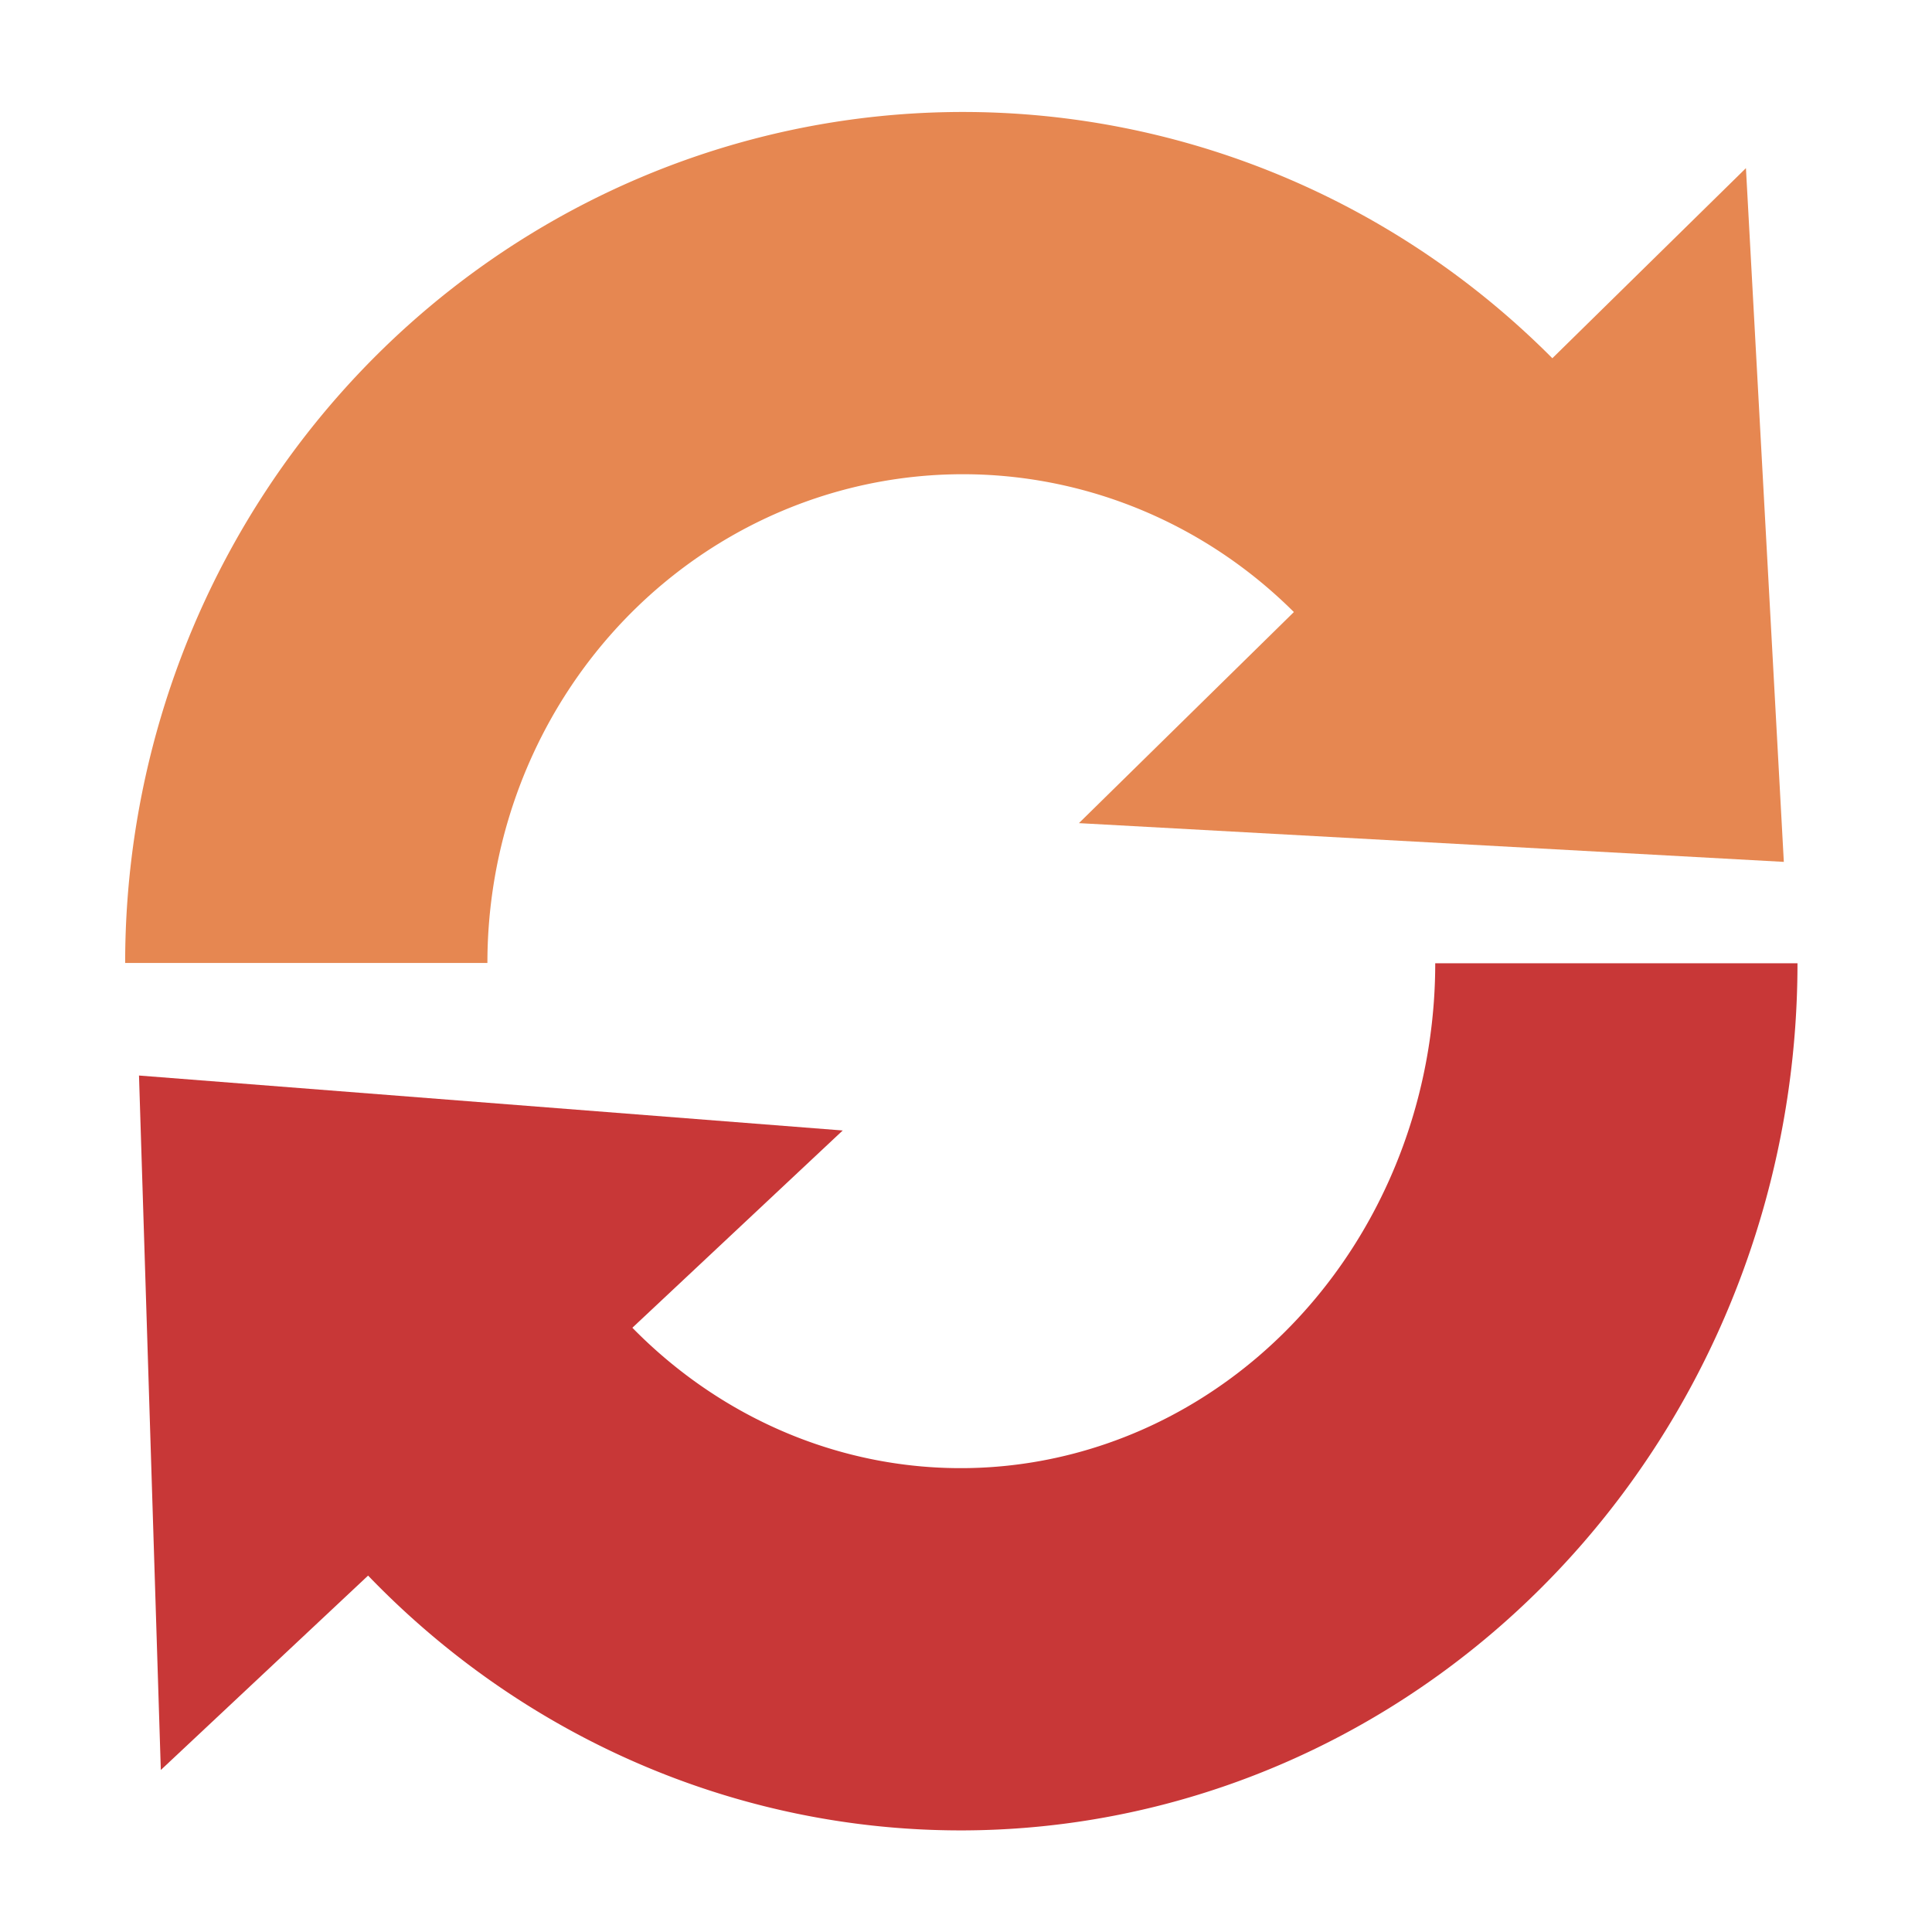 <?xml version="1.0" encoding="UTF-8" standalone="no"?>
<!-- Created with Inkscape (http://www.inkscape.org/) -->

<svg
   xmlns:dc="http://purl.org/dc/elements/1.1/"
   xmlns:cc="http://creativecommons.org/ns#"
   xmlns:rdf="http://www.w3.org/1999/02/22-rdf-syntax-ns#"
   xmlns:svg="http://www.w3.org/2000/svg"
   xmlns="http://www.w3.org/2000/svg"
   xmlns:xlink="http://www.w3.org/1999/xlink"
   xmlns:sodipodi="http://sodipodi.sourceforge.net/DTD/sodipodi-0.dtd"
   xmlns:inkscape="http://www.inkscape.org/namespaces/inkscape"
   width="32"
   height="32"
   id="svg2"
   version="1.1"
   inkscape:version="0.91 r13725"
   sodipodi:docname="icon_rerun.svg">
  <defs
     id="defs4">
    <linearGradient
       id="linearGradient3756">
      <stop
         id="stop3758"
         offset="0"
         style="stop-color:#519aed;stop-opacity:1;" />
      <stop
         id="stop3760"
         offset="1"
         style="stop-color:#e9dddd;stop-opacity:0;" />
    </linearGradient>
    <linearGradient
       inkscape:collect="always"
       xlink:href="#linearGradient3756"
       id="linearGradient3720"
       gradientUnits="userSpaceOnUse"
       gradientTransform="matrix(1.038,0,0,-1.17,2.034,37.395)"
       x1="24.437"
       y1="3.485"
       x2="15.941"
       y2="18.884" />
    <linearGradient
       inkscape:collect="always"
       xlink:href="#linearGradient3756"
       id="linearGradient4166"
       gradientUnits="userSpaceOnUse"
       gradientTransform="matrix(1.04,0,0,-1.215,-32.738,39.066)"
       x1="24.437"
       y1="3.485"
       x2="15.941"
       y2="18.884" />
  </defs>
  <sodipodi:namedview
     id="base"
     pagecolor="#ffffff"
     bordercolor="#666666"
     borderopacity="1.0"
     inkscape:pageopacity="0.0"
     inkscape:pageshadow="2"
     inkscape:zoom="26.516504"
     inkscape:cx="20.514845"
     inkscape:cy="9.3823855"
     inkscape:document-units="px"
     inkscape:current-layer="layer2"
     showgrid="true"
     inkscape:snap-grids="false"
     inkscape:window-width="1920"
     inkscape:window-height="1175"
     inkscape:window-x="1920"
     inkscape:window-y="0"
     inkscape:window-maximized="1">
    <inkscape:grid
       type="xygrid"
       id="grid2816"
       empspacing="5"
       visible="true"
       enabled="true"
       snapvisiblegridlinesonly="true" />
  </sodipodi:namedview>
  <g
     inkscape:groupmode="layer"
     id="layer3"
     inkscape:label="circle"
     style="display:inline">
    <path
       style="fill:none;stroke:url(#linearGradient3720);stroke-width:0.846;stroke-linecap:butt;stroke-linejoin:miter;stroke-miterlimit:4;stroke-dasharray:none;stroke-dashoffset:0;stroke-opacity:1"
       d="m 4.844,23.653 c -1.981,6.048 -0.991,3.024 0,0 z"
       id="path3695"
       inkscape:connector-curvature="0"
       sodipodi:nodetypes="cc" />
    <path
       sodipodi:nodetypes="cc"
       inkscape:connector-curvature="0"
       id="path4158"
       d="m -29.921,24.789 c -1.986,6.283 -0.993,3.142 0,0 z"
       style="fill:none;stroke:url(#linearGradient4166);stroke-width:0.846;stroke-linecap:butt;stroke-linejoin:miter;stroke-miterlimit:4;stroke-dasharray:none;stroke-dashoffset:0;stroke-opacity:1" />
  </g>
  <g
     inkscape:groupmode="layer"
     id="layer2"
     inkscape:label="item"
     style="display:inline">
    <path
       style="fill:none;stroke:none"
       d="M 24.506,6.191 18.213,16.257 26.897,14.922 24.506,6.191 Z"
       id="path3872"
       sodipodi:nodetypes="cccc"
       inkscape:connector-curvature="0" />
    <path
       style="fill:none;stroke:none"
       d="M 15.86,7.312 C 8.422,7.538 3.121,16.965 9.31,24.164 c 0.755,0.752 3.64,2.682 7.038,2.42 5.699,-0.387 6.844,-3.015 6.393,-3.116 -1.136,-0.255 -1.11,1.691 -6.212,2.003 C 8.917,24.282 5.89,15.655 12.344,10.91 13.853,9.979 15.266,9.39 16.733,9.314 18.46,9.225 20.26,9.845 22.379,11.451 22.014,8.81 19.241,7.635 15.86,7.312 Z"
       id="path3844"
       inkscape:connector-curvature="0"
       sodipodi:nodetypes="cccsccscc" />
    <path
       inkscape:connector-curvature="0"
       sodipodi:nodetypes="cccc"
       id="path4160"
       d="M -10.21,6.647 -16.519,17.106 -7.814,15.719 -10.21,6.647 Z"
       style="fill:none;stroke:none" />
    <path
       sodipodi:nodetypes="cccsccscc"
       inkscape:connector-curvature="0"
       id="path4162"
       d="m -18.878,7.812 c -7.455,0.235 -12.77,10.029 -6.566,17.508 0.756,0.781 3.649,2.787 7.055,2.514 5.713,-0.403 6.861,-3.132 6.409,-3.238 -1.139,-0.265 -1.113,1.757 -6.227,2.081 -7.631,-1.235 -10.665,-10.197 -4.196,-15.127 1.513,-0.968 2.93,-1.579 4.4,-1.658 1.731,-0.093 3.536,0.551 5.659,2.22 -0.365,-2.744 -3.145,-3.965 -6.535,-4.3 z"
       style="fill:none;stroke:none" />
    <path
       style="opacity:1;fill:none;fill-opacity:1;fill-rule:evenodd;stroke:#c83737;stroke-width:6;stroke-linecap:butt;stroke-linejoin:miter;stroke-miterlimit:4;stroke-dasharray:none;stroke-dashoffset:0;stroke-opacity:1"
       id="path4168"
       sodipodi:type="arc"
       sodipodi:cx="15.91148"
       sodipodi:cy="15.954805"
       sodipodi:rx="10.860486"
       sodipodi:ry="11.362187"
       sodipodi:start="0"
       sodipodi:end="2.3561945"
       d="M 26.772,15.955 A 10.86,11.362 0 0 1 20.068,26.452 10.86,11.362 0 0 1 8.232,23.989"
       sodipodi:open="true" />
    <path
       id="path4170"
       style="opacity:1;fill:none;fill-opacity:1;fill-rule:evenodd;stroke:#e68751;stroke-width:6;stroke-linecap:butt;stroke-linejoin:miter;stroke-miterlimit:4;stroke-dasharray:none;stroke-dashoffset:0;stroke-opacity:1"
       transform="scale(1,-1)"
       d="M 23.64,-8.105 A 10.877,11.096 0 0 1 11.787,-5.699 10.877,11.096 0 0 1 5.073,-15.95"
       sodipodi:type="arc"
       sodipodi:open="true"
       sodipodi:start="0.78539816"
       sodipodi:end="3.1415927"
       sodipodi:ry="11.095599"
       sodipodi:rx="10.876504"
       sodipodi:cy="-15.950288"
       sodipodi:cx="15.949293" />
    <path
       style="fill:none;fill-rule:evenodd;stroke:#ff6600;stroke-width:3;stroke-linecap:butt;stroke-linejoin:miter;stroke-miterlimit:4;stroke-dasharray:none;stroke-opacity:1"
       d="m 28.675,-11.698 c 2.689,2.262 3.85,3.187 5.493,4.533 l -5.387,5.44"
       id="path4172"
       inkscape:connector-curvature="0"
       sodipodi:nodetypes="ccc" />
    <path
       sodipodi:type="star"
       style="opacity:1;fill:#c83737;fill-opacity:1;fill-rule:evenodd;stroke:none;stroke-width:1.467;stroke-linecap:butt;stroke-linejoin:miter;stroke-miterlimit:4;stroke-dasharray:none;stroke-dashoffset:0;stroke-opacity:1"
       id="path4182"
       sodipodi:sides="3"
       sodipodi:cx="26.453333"
       sodipodi:cy="-2.6133332"
       sodipodi:r1="2.0308728"
       sodipodi:r2="1.8762819"
       sodipodi:arg1="1.0483929"
       sodipodi:arg2="2.0955905"
       inkscape:flatsided="true"
       inkscape:rounded="0"
       inkscape:randomized="-0.001"
       d="M 27.468,-0.855 24.422,-2.615 27.471,-4.372 Z"
       inkscape:transform-center-x="-2.8175991"
       inkscape:transform-center-y="2.6491923"
       transform="matrix(1.97,2.038,3.213,-3.01,-37.407,-39.829)" />
    <path
       transform="matrix(-2.017,-1.992,-3.143,3.083,70.586,70.986)"
       inkscape:transform-center-y="-2.7135686"
       inkscape:transform-center-x="2.7559767"
       d="M 27.468,-0.855 24.422,-2.615 27.471,-4.372 Z"
       inkscape:randomized="-0.001"
       inkscape:rounded="0"
       inkscape:flatsided="true"
       sodipodi:arg2="2.0955905"
       sodipodi:arg1="1.0483929"
       sodipodi:r2="1.8762819"
       sodipodi:r1="2.0308728"
       sodipodi:cy="-2.6133332"
       sodipodi:cx="26.453333"
       sodipodi:sides="3"
       id="path4188"
       style="opacity:1;fill:#e68751;fill-opacity:1;fill-rule:evenodd;stroke:none;stroke-width:1.467;stroke-linecap:butt;stroke-linejoin:miter;stroke-miterlimit:4;stroke-dasharray:none;stroke-dashoffset:0;stroke-opacity:1"
       sodipodi:type="star" />
  </g>
  <g
     inkscape:groupmode="layer"
     id="layer4"
     inkscape:label="top"
     style="display:none"
     sodipodi:insensitive="true">
    <path
       sodipodi:type="arc"
       style="fill:none;stroke:#2f6ab7;stroke-width:1.241;stroke-linecap:butt;stroke-linejoin:miter;stroke-miterlimit:4;stroke-opacity:1;stroke-dasharray:none;stroke-dashoffset:0"
       id="path3786"
       sodipodi:cx="16.213333"
       sodipodi:cy="17.973333"
       sodipodi:rx="13.973333"
       sodipodi:ry="13.706667"
       d="m 30.187,17.973 a 13.973,13.707 0 1 1 -27.947,0 13.973,13.707 0 1 1 27.947,0 z"
       transform="matrix(1.038,0,0,1.058,-0.938,-2.954)" />
  </g>
</svg>

